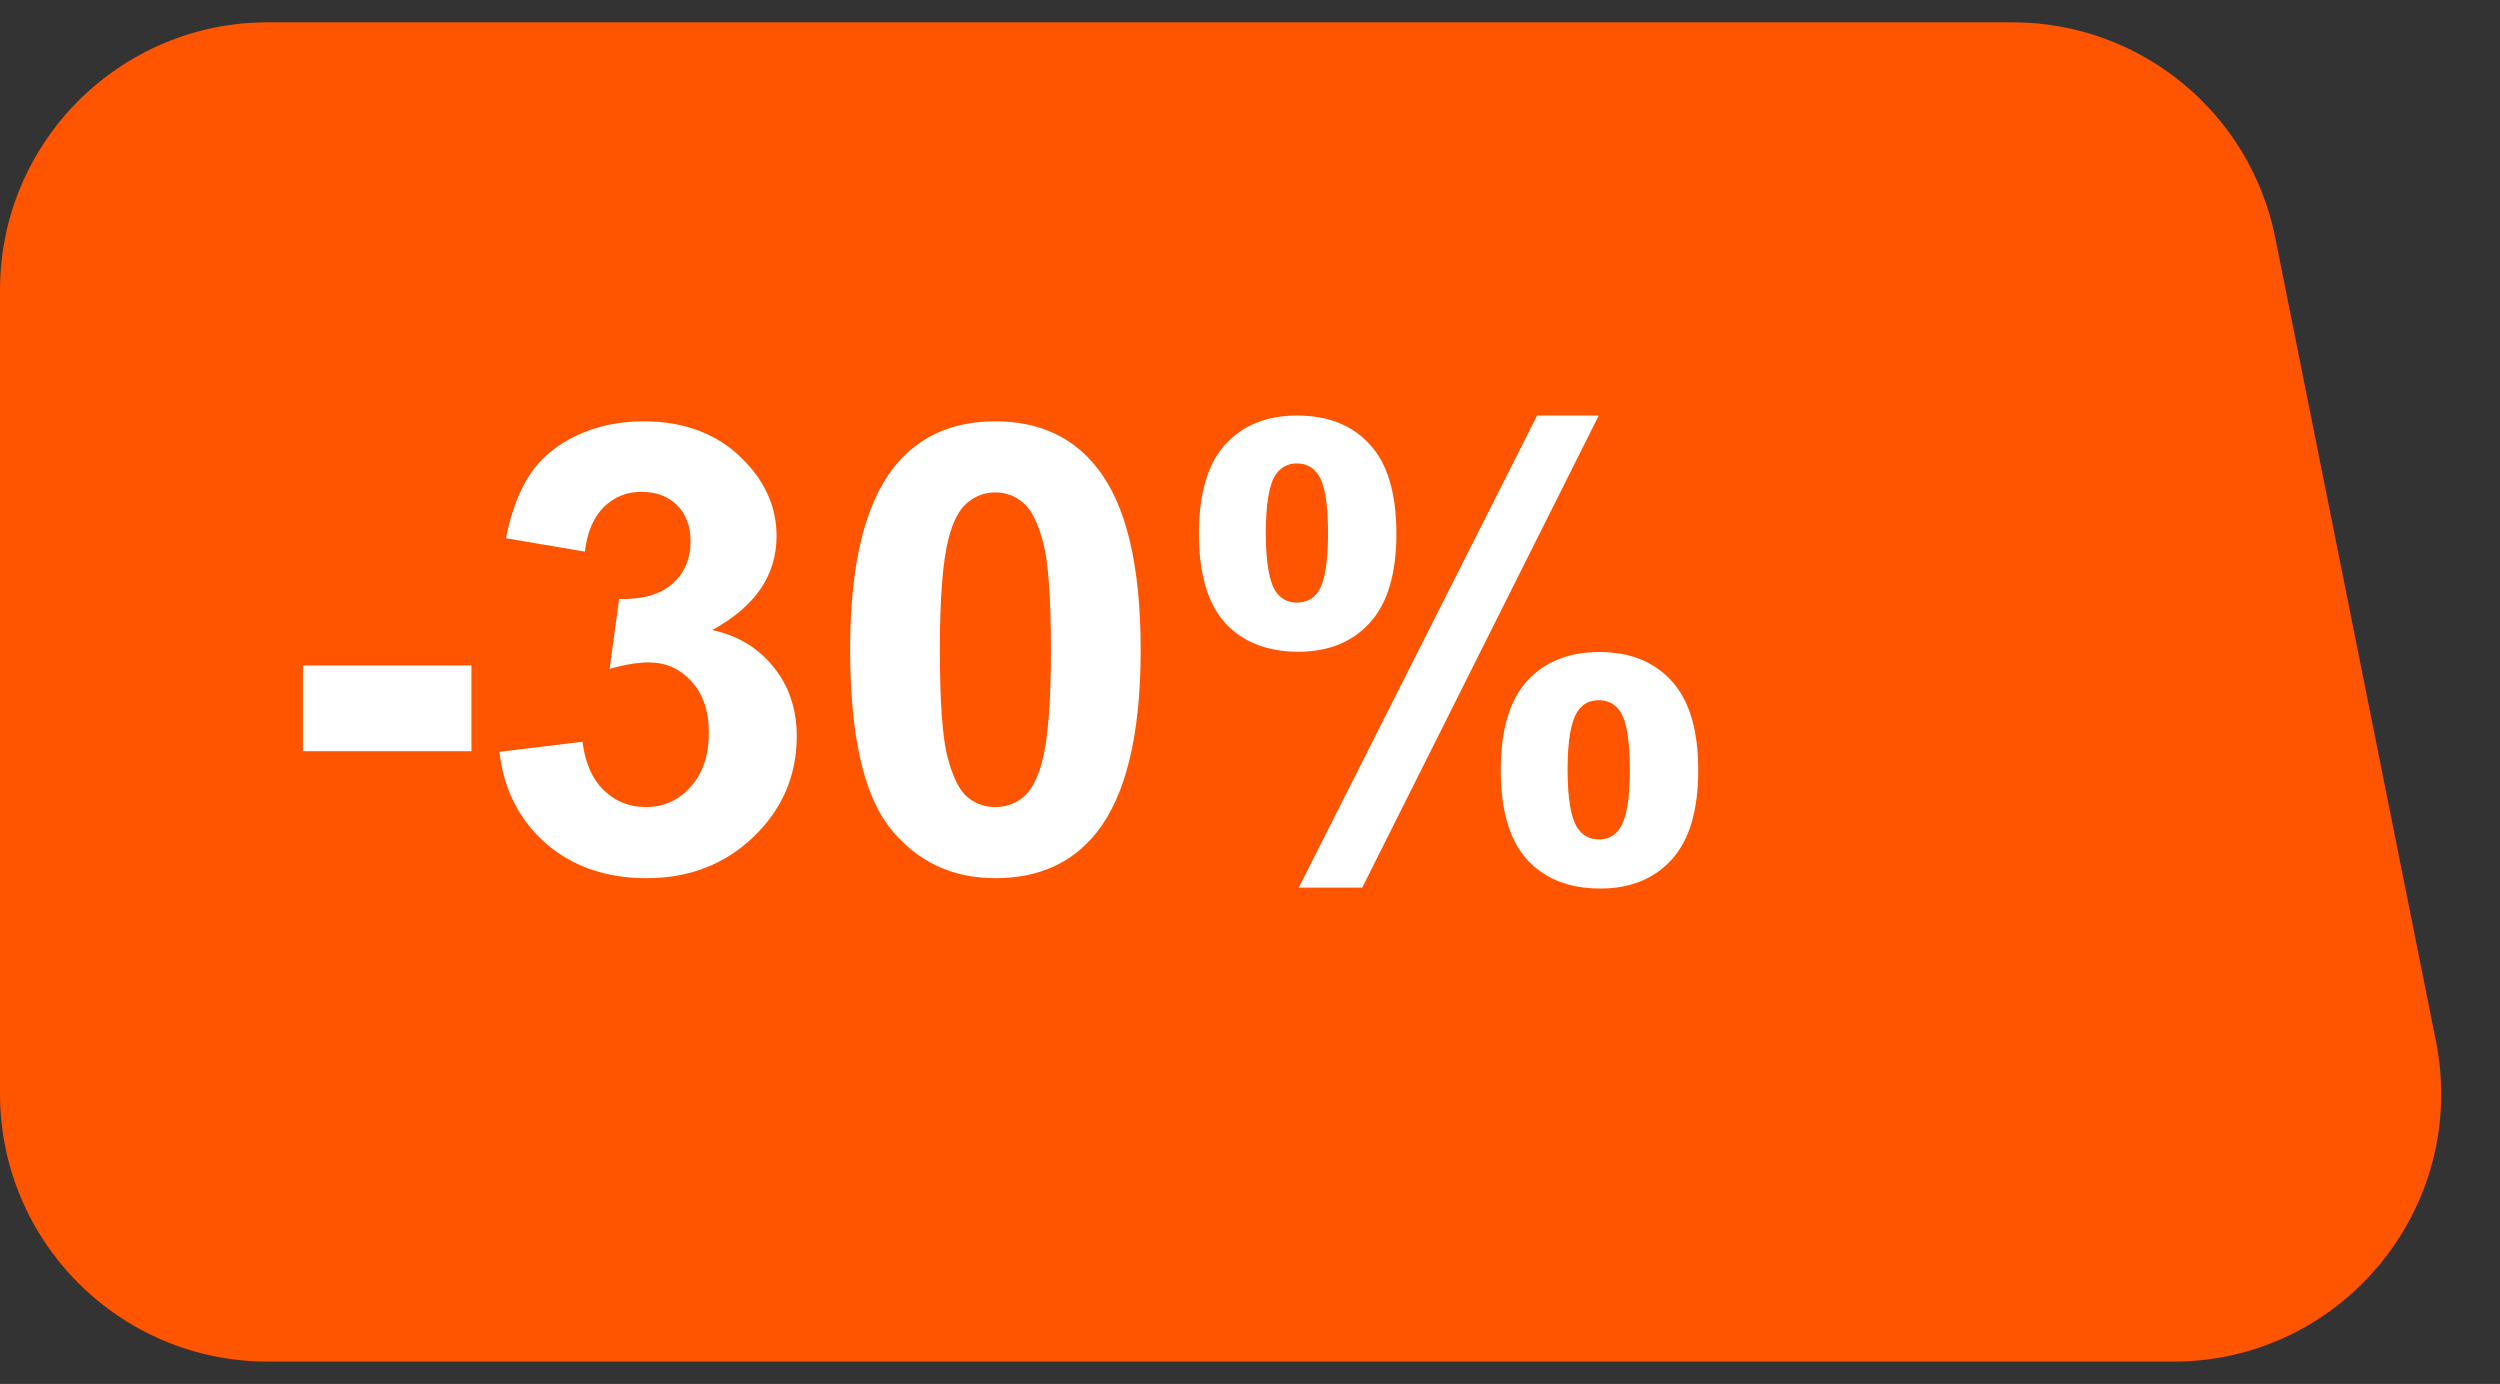 <svg width="56" height="31" viewBox="0 0 56 31" fill="none" xmlns="http://www.w3.org/2000/svg">
<rect x="0" y="0" width="56" height="31" fill="#333333" stroke="none"/>
<path d="M0 6.5C0 3.186 2.686 0.5 6 0.5H45.081C47.941 0.5 50.404 2.519 50.965 5.323L54.565 23.323C55.307 27.036 52.468 30.5 48.681 30.5H6C2.686 30.5 0 27.814 0 24.5V6.5Z" fill="#FF5400"/>
<path d="M6.786 16.827V14.906H10.56V16.827H6.786ZM11.188 16.841L13.048 16.615C13.107 17.089 13.267 17.451 13.526 17.702C13.786 17.953 14.101 18.078 14.47 18.078C14.866 18.078 15.199 17.928 15.468 17.627C15.741 17.326 15.878 16.921 15.878 16.41C15.878 15.927 15.748 15.544 15.488 15.262C15.229 14.979 14.912 14.838 14.538 14.838C14.292 14.838 13.998 14.886 13.656 14.981L13.868 13.416C14.388 13.43 14.784 13.318 15.058 13.081C15.331 12.839 15.468 12.521 15.468 12.124C15.468 11.787 15.367 11.518 15.167 11.317C14.966 11.117 14.7 11.017 14.367 11.017C14.039 11.017 13.759 11.13 13.526 11.358C13.294 11.586 13.153 11.919 13.102 12.356L11.332 12.056C11.455 11.45 11.64 10.966 11.886 10.606C12.136 10.242 12.483 9.957 12.925 9.752C13.371 9.542 13.87 9.438 14.422 9.438C15.365 9.438 16.122 9.738 16.691 10.34C17.161 10.832 17.395 11.388 17.395 12.008C17.395 12.887 16.915 13.589 15.953 14.113C16.527 14.236 16.985 14.512 17.327 14.94C17.674 15.369 17.847 15.886 17.847 16.492C17.847 17.372 17.525 18.121 16.883 18.741C16.24 19.361 15.44 19.671 14.483 19.671C13.576 19.671 12.825 19.411 12.227 18.892C11.63 18.367 11.284 17.684 11.188 16.841ZM22.297 9.438C23.268 9.438 24.026 9.784 24.573 10.477C25.225 11.297 25.551 12.657 25.551 14.558C25.551 16.453 25.223 17.816 24.566 18.645C24.024 19.329 23.268 19.671 22.297 19.671C21.322 19.671 20.535 19.297 19.939 18.55C19.341 17.798 19.043 16.46 19.043 14.537C19.043 12.65 19.371 11.292 20.027 10.463C20.57 9.779 21.326 9.438 22.297 9.438ZM22.297 11.03C22.064 11.03 21.857 11.105 21.675 11.256C21.492 11.402 21.351 11.666 21.251 12.049C21.119 12.546 21.053 13.382 21.053 14.558C21.053 15.733 21.112 16.542 21.23 16.984C21.349 17.422 21.497 17.713 21.675 17.859C21.857 18.005 22.064 18.078 22.297 18.078C22.529 18.078 22.737 18.005 22.919 17.859C23.101 17.709 23.242 17.442 23.343 17.06C23.475 16.567 23.541 15.733 23.541 14.558C23.541 13.382 23.482 12.575 23.363 12.138C23.245 11.696 23.094 11.402 22.912 11.256C22.734 11.105 22.529 11.03 22.297 11.03ZM26.856 11.953C26.856 11.055 27.052 10.39 27.444 9.957C27.841 9.524 28.376 9.308 29.051 9.308C29.748 9.308 30.293 9.524 30.685 9.957C31.081 10.385 31.279 11.051 31.279 11.953C31.279 12.851 31.081 13.516 30.685 13.949C30.293 14.382 29.759 14.599 29.085 14.599C28.388 14.599 27.841 14.384 27.444 13.956C27.052 13.523 26.856 12.855 26.856 11.953ZM28.354 11.94C28.354 12.591 28.429 13.029 28.579 13.252C28.693 13.416 28.85 13.498 29.051 13.498C29.256 13.498 29.415 13.416 29.529 13.252C29.675 13.029 29.748 12.591 29.748 11.94C29.748 11.288 29.675 10.852 29.529 10.634C29.415 10.465 29.256 10.381 29.051 10.381C28.85 10.381 28.693 10.463 28.579 10.627C28.429 10.85 28.354 11.288 28.354 11.94ZM30.514 19.883H29.092L34.431 9.308H35.812L30.514 19.883ZM33.617 17.251C33.617 16.353 33.813 15.688 34.205 15.255C34.602 14.822 35.142 14.605 35.825 14.605C36.513 14.605 37.053 14.822 37.445 15.255C37.842 15.688 38.04 16.353 38.04 17.251C38.04 18.153 37.842 18.821 37.445 19.254C37.053 19.687 36.52 19.903 35.846 19.903C35.148 19.903 34.602 19.687 34.205 19.254C33.813 18.821 33.617 18.153 33.617 17.251ZM35.114 17.244C35.114 17.896 35.19 18.331 35.34 18.55C35.454 18.718 35.611 18.803 35.812 18.803C36.017 18.803 36.174 18.721 36.283 18.557C36.434 18.333 36.509 17.896 36.509 17.244C36.509 16.592 36.436 16.155 36.29 15.932C36.176 15.768 36.017 15.685 35.812 15.685C35.606 15.685 35.449 15.768 35.34 15.932C35.19 16.155 35.114 16.592 35.114 17.244Z" fill="white"/>
</svg>
